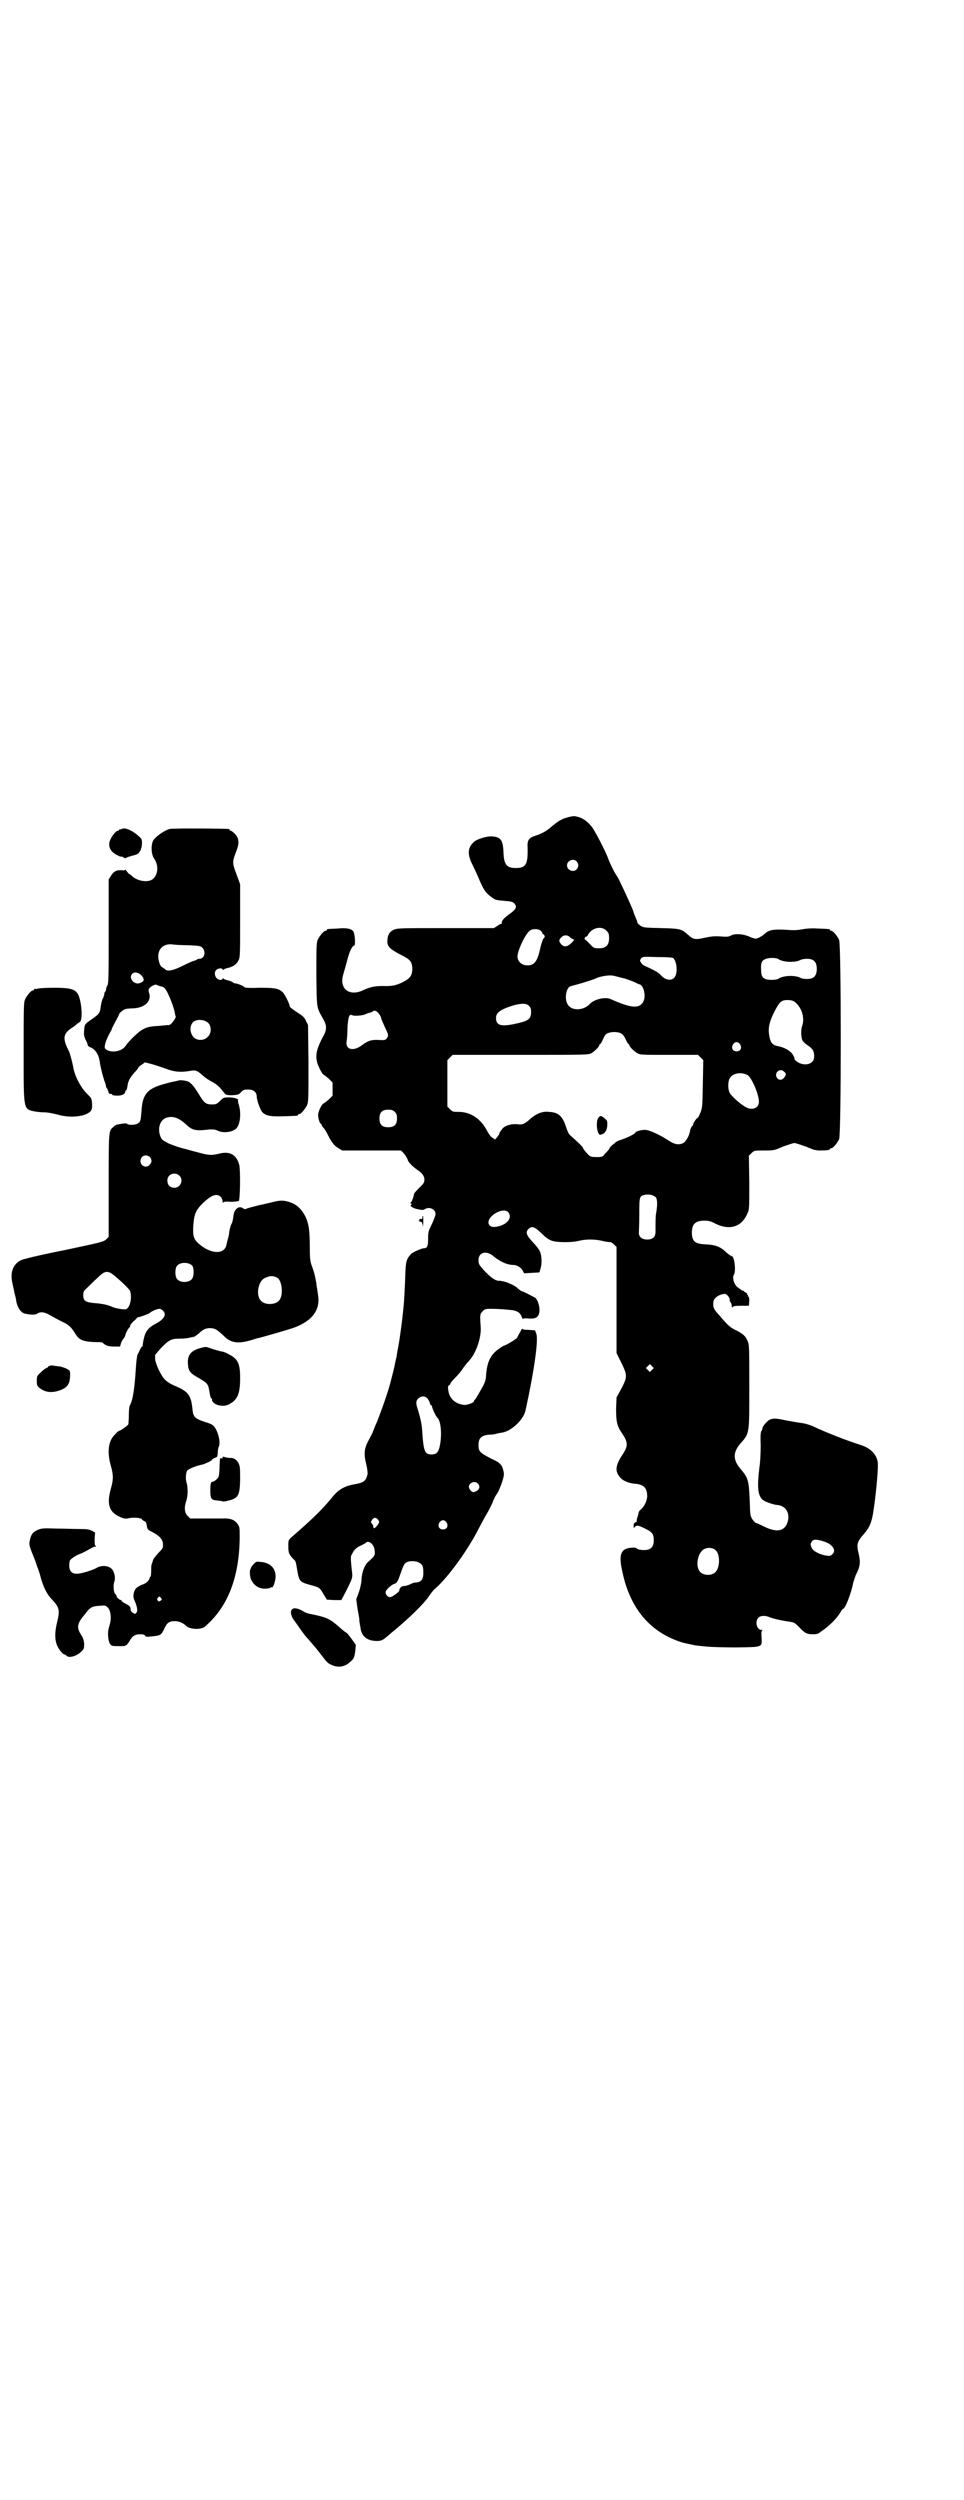 <?xml version="1.0" standalone="no"?>
<!DOCTYPE svg PUBLIC "-//W3C//DTD SVG 20010904//EN"
 "http://www.w3.org/TR/2001/REC-SVG-20010904/DTD/svg10.dtd">
<svg version="1.0" xmlns="http://www.w3.org/2000/svg"
 width="1100pt" height="2850pt" viewBox="0 0 1100 2850"
 preserveAspectRatio="xMidYMid meet">
<g transform="translate(0,2850) scale(0.5,-0.5)"
fill="#000000" stroke="none">
<path d="M1297 3837 c-15 -4 -22 -8 -40 -23 -9 -8 -19 -14 -34 -19 -16 -5 -20
-10 -19 -27 1 -38 -3 -47 -27 -47 -21 0 -27 8 -28 36 -1 27 -6 35 -26 36 -12
1 -35 -6 -42 -13 -14 -13 -15 -28 -2 -53 5 -10 10 -22 12 -26 13 -31 17 -36
30 -46 10 -7 9 -7 31 -9 15 -1 18 -2 22 -6 6 -7 4 -12 -6 -20 -15 -11 -17 -13
-21 -18 -2 -3 -2 -6 -2 -7 1 0 1 -1 -1 -1 -1 0 -5 -2 -9 -5 l-8 -5 -110 0
c-105 0 -110 0 -119 -4 -10 -5 -14 -13 -14 -27 0 -11 7 -18 33 -31 20 -10 23
-15 24 -30 0 -14 -4 -21 -16 -28 -17 -10 -30 -13 -50 -12 -20 0 -29 -2 -45 -9
-32 -16 -56 2 -47 34 2 7 6 21 9 32 5 21 12 35 16 35 4 0 2 28 -2 33 -5 6 -16
8 -36 6 -24 -1 -24 -1 -24 -3 0 -1 -1 -2 -3 -2 -4 0 -14 -12 -18 -21 -3 -7 -3
-18 -3 -80 1 -80 0 -72 16 -101 8 -14 8 -24 0 -38 -15 -28 -19 -43 -14 -61 3
-10 11 -25 14 -27 1 0 6 -4 12 -9 l9 -9 0 -15 0 -15 -9 -9 c-6 -5 -11 -9 -12
-9 -4 -2 -12 -18 -12 -26 0 -8 4 -20 6 -20 1 0 2 -1 2 -3 0 -1 2 -4 4 -6 2 -2
6 -8 9 -14 10 -20 15 -26 24 -32 l10 -6 67 0 67 0 7 -7 c3 -4 7 -10 8 -13 2
-8 12 -17 25 -26 15 -10 18 -24 7 -34 -9 -9 -17 -17 -17 -19 -1 -7 -6 -20 -8
-20 -1 0 -1 -1 1 -2 2 -1 2 -2 0 -3 -4 -2 4 -8 16 -10 9 -2 12 -2 15 0 11 7
25 0 25 -11 0 -3 -4 -13 -8 -22 -8 -16 -9 -18 -9 -34 0 -17 -2 -22 -10 -22 -5
0 -25 -9 -29 -13 -10 -11 -12 -16 -13 -46 -1 -33 -3 -65 -4 -74 -4 -40 -6 -51
-9 -73 -2 -14 -6 -32 -7 -41 -2 -9 -4 -17 -4 -18 0 -3 -7 -29 -11 -45 -7 -25
-20 -61 -29 -84 -5 -11 -10 -24 -11 -27 -2 -3 -6 -12 -10 -19 -9 -17 -10 -31
-4 -53 2 -8 3 -18 3 -21 -4 -17 -8 -20 -30 -24 -23 -4 -37 -12 -52 -31 -22
-27 -47 -51 -91 -89 -8 -7 -8 -8 -8 -21 0 -15 1 -18 11 -29 6 -5 6 -5 10 -30
4 -21 6 -23 27 -29 23 -6 23 -6 32 -21 l8 -13 16 -1 17 0 9 17 c19 38 17 32
14 59 -2 22 -2 24 2 30 4 9 11 15 21 19 4 2 8 4 9 5 7 8 20 -3 21 -17 1 -11 1
-12 -16 -27 -7 -7 -13 -22 -14 -39 0 -7 -3 -20 -6 -29 l-6 -16 3 -22 c2 -11 4
-22 4 -24 0 -2 0 -6 1 -9 0 -3 2 -9 2 -13 3 -16 13 -25 31 -27 12 -1 18 0 27
8 3 2 8 7 13 11 37 30 75 67 85 83 4 6 10 14 14 17 29 25 75 88 100 138 7 13
15 28 18 33 4 6 9 17 13 25 3 9 8 18 10 20 6 9 16 36 16 45 0 4 -2 12 -4 17
-5 8 -7 10 -26 19 -25 13 -28 16 -28 30 0 16 6 22 23 24 7 0 14 1 17 2 3 1 9
2 15 3 21 4 47 29 52 49 20 91 30 161 25 176 l-3 8 -15 1 c-9 0 -14 1 -14 3 0
1 -2 -2 -5 -8 -3 -5 -6 -11 -7 -13 -3 -4 -27 -18 -30 -18 -1 0 -7 -4 -14 -9
-18 -14 -25 -30 -27 -62 0 -6 -3 -14 -6 -20 -9 -16 -16 -28 -18 -31 -2 -1 -3
-3 -3 -4 0 -4 -16 -10 -24 -9 -20 3 -33 15 -35 34 -1 6 -1 9 2 11 2 1 3 3 3 4
0 1 4 6 10 12 5 5 13 14 17 20 4 6 11 15 15 19 17 18 29 55 27 78 -2 27 -2 29
5 36 5 5 7 5 20 5 13 0 28 -1 47 -3 12 -2 18 -6 21 -14 2 -5 3 -7 3 -6 1 1 6
2 12 1 15 -1 20 1 24 8 5 10 1 30 -7 39 -4 2 -28 15 -31 15 -1 0 -7 4 -12 9
-11 8 -29 15 -41 15 -7 0 -16 6 -29 19 -16 17 -17 19 -17 28 0 18 18 23 34 9
16 -13 32 -20 46 -20 8 0 17 -6 21 -13 l3 -6 18 1 17 1 2 7 c4 11 4 30 -1 41
-2 5 -10 15 -17 22 -14 15 -16 22 -9 29 8 8 14 5 30 -10 11 -11 16 -14 24 -17
13 -4 45 -4 61 0 16 4 36 4 53 0 8 -2 16 -3 18 -3 1 1 6 -2 9 -5 l6 -6 0 -121
0 -121 11 -22 c14 -29 14 -32 0 -59 l-11 -20 -1 -26 c0 -29 2 -39 13 -55 15
-22 15 -30 0 -52 -10 -15 -14 -28 -11 -37 5 -16 20 -25 43 -27 19 -2 26 -10
26 -29 -1 -11 -6 -22 -15 -30 -3 -2 -5 -6 -5 -9 0 -2 -2 -7 -3 -10 -1 -4 -1
-7 -1 -8 1 0 -1 -1 -3 -2 -3 -1 -4 -3 -4 -8 0 -5 0 -6 3 -2 4 4 7 4 23 -4 17
-8 20 -13 20 -27 0 -15 -7 -22 -22 -22 -7 0 -13 1 -16 3 -3 3 -7 3 -16 2 -20
-2 -26 -15 -19 -48 17 -89 64 -145 139 -168 9 -2 22 -5 27 -6 6 -1 17 -2 27
-3 9 -1 40 -2 68 -2 62 1 59 0 58 23 -1 12 0 15 2 16 2 0 1 1 -2 1 -11 0 -16
19 -7 28 5 5 16 5 25 1 7 -3 28 -8 44 -10 13 -2 13 -2 24 -13 13 -14 18 -16
32 -16 7 0 12 1 16 5 20 13 39 32 47 47 2 3 4 6 5 6 5 0 19 37 23 59 1 4 4 12
6 18 10 19 11 29 7 47 -6 23 -4 29 11 46 14 16 19 28 23 58 6 41 11 97 9 107
-3 18 -17 32 -40 39 -29 9 -80 29 -105 41 -11 5 -22 8 -31 9 -8 1 -24 4 -35 6
-27 6 -34 5 -44 -6 -5 -5 -8 -10 -8 -12 0 -2 -1 -4 -2 -6 -2 -2 -3 -10 -2 -33
0 -17 -1 -39 -3 -51 -5 -42 -4 -61 6 -72 4 -5 24 -12 33 -13 20 -1 31 -17 26
-37 -6 -23 -24 -27 -53 -13 -10 5 -19 9 -20 9 -1 0 -5 4 -8 8 -5 9 -5 9 -6 42
-2 46 -3 52 -21 73 -17 20 -18 37 -1 57 22 25 21 21 21 132 0 88 0 94 -4 103
-5 11 -10 16 -26 24 -13 6 -17 9 -40 36 -12 13 -13 17 -12 29 1 9 14 18 27 18
4 0 12 -11 10 -13 0 -1 0 -3 2 -6 2 -2 3 -6 3 -9 0 -3 1 -4 2 -2 1 2 5 3 19 3
l18 0 1 11 c0 6 -1 10 -2 10 -1 0 -2 1 -1 2 1 1 0 2 -1 2 -1 0 -2 1 -1 2 1 1
-1 2 -3 3 -2 1 -4 2 -4 3 0 2 -1 2 -1 1 -1 0 -2 0 -4 1 -1 1 -5 4 -8 6 -9 5
-15 23 -10 30 5 8 1 42 -5 42 -1 0 -9 5 -15 11 -12 11 -23 15 -45 16 -24 1
-31 7 -31 27 0 19 8 27 28 27 10 0 15 -1 26 -7 33 -16 60 -7 73 24 4 8 4 13 4
70 l-1 61 6 6 c6 6 7 6 29 6 22 0 23 0 43 9 12 4 23 8 26 8 3 0 14 -4 26 -8
16 -7 22 -9 32 -9 15 0 23 1 23 3 0 1 1 2 3 2 4 0 14 12 18 21 5 12 5 442 0
454 -4 9 -14 21 -18 21 -2 0 -3 1 -3 2 0 2 -1 2 -27 3 -15 1 -27 0 -38 -2 -10
-2 -22 -2 -32 -1 -32 2 -42 0 -52 -9 -5 -5 -16 -11 -20 -11 -3 0 -10 2 -16 5
-14 6 -32 7 -41 2 -5 -3 -10 -3 -24 -2 -14 1 -21 0 -36 -3 -21 -5 -26 -4 -38
7 -15 13 -17 14 -61 15 -39 1 -41 1 -48 6 -4 3 -6 5 -6 6 0 0 -1 5 -4 11 -3 7
-5 12 -5 13 0 4 -33 75 -37 81 -6 8 -16 28 -22 44 -6 16 -27 56 -35 68 -8 11
-20 21 -31 24 -11 3 -11 3 -24 0z m19 -101 c5 -6 5 -12 0 -18 -7 -8 -22 -2
-22 9 0 11 15 17 22 9z m68 -158 c5 -5 6 -7 6 -17 0 -16 -7 -23 -23 -23 -11 0
-12 0 -21 10 -5 5 -10 10 -12 11 -2 0 -2 1 0 1 1 0 2 1 1 2 -1 1 0 2 2 2 1 0
4 2 5 5 9 16 31 21 42 9z m-150 0 c2 -2 4 -5 4 -6 0 -1 1 -2 2 -2 1 0 2 -2 3
-4 0 -2 0 -4 -1 -4 -2 0 -7 -13 -10 -28 -6 -26 -13 -35 -28 -35 -13 0 -22 8
-23 19 -1 12 17 52 28 60 6 5 19 5 25 0z m67 -15 c3 -3 7 -5 9 -5 1 0 -1 -3
-6 -8 -10 -9 -16 -10 -23 -3 -6 7 -6 10 0 16 6 6 14 6 20 0z m235 -47 c10 -9
11 -38 2 -46 -9 -7 -21 -4 -32 9 -3 3 -11 8 -18 11 -7 4 -15 7 -17 8 -2 1 -6
4 -8 7 -3 5 -3 5 0 10 4 4 4 4 37 3 21 0 34 -1 36 -2z m241 -3 c11 -7 37 -8
49 -2 3 2 10 3 16 3 15 0 22 -7 22 -23 0 -16 -7 -23 -22 -23 -6 0 -13 1 -16 3
-12 6 -38 5 -49 -2 -2 -2 -9 -3 -16 -3 -18 0 -24 5 -24 22 -1 15 1 22 9 25 7
4 26 4 31 0z m-351 -44 c13 -4 24 -9 26 -10 2 -1 5 -3 7 -3 10 -2 16 -27 9
-40 -9 -16 -27 -15 -74 6 -12 6 -38 0 -48 -11 -15 -16 -43 -16 -51 0 -7 12 -3
36 6 40 2 1 15 4 28 8 13 4 26 8 30 10 7 4 27 8 37 7 4 0 17 -4 30 -7z m386
-52 c17 -12 25 -36 19 -55 -4 -10 -3 -29 1 -35 1 -2 6 -7 11 -10 12 -8 15 -14
15 -24 0 -7 -1 -11 -5 -14 -8 -9 -28 -7 -38 4 -2 1 -2 3 -2 4 1 0 -1 4 -4 9
-6 9 -19 16 -34 19 -13 2 -18 10 -20 28 -2 14 1 28 12 50 12 23 16 27 30 27 6
0 12 -1 15 -3z m-605 -10 c4 -4 5 -7 5 -14 0 -17 -6 -21 -40 -28 -30 -6 -40
-2 -40 14 0 12 9 19 37 28 20 6 32 6 38 0z m-345 -15 c4 -4 8 -11 8 -14 0 -1
4 -10 8 -19 9 -19 9 -19 5 -26 -3 -4 -4 -5 -19 -4 -16 1 -25 -2 -38 -12 -20
-15 -38 -10 -35 9 1 5 2 19 2 32 2 26 4 31 12 27 5 -2 25 0 30 3 1 1 5 2 8 3
4 1 7 2 8 3 2 3 7 2 11 -2z m557 -49 c3 -2 7 -8 9 -13 3 -6 5 -10 6 -10 1 0 2
-1 2 -2 0 -4 10 -14 18 -19 7 -4 11 -4 73 -4 l66 0 6 -6 6 -6 -1 -54 c-1 -53
-1 -54 -6 -67 -3 -7 -6 -12 -6 -11 0 3 -10 -11 -10 -14 0 -1 -1 -4 -3 -5 -1
-1 -3 -5 -4 -9 -1 -10 -8 -23 -14 -28 -9 -6 -21 -5 -34 4 -23 15 -46 25 -55
25 -10 0 -22 -4 -22 -6 0 -3 -20 -13 -37 -18 -3 -1 -6 -3 -8 -4 -1 -2 -4 -4
-7 -6 -2 -2 -6 -5 -7 -8 -1 -3 -6 -8 -10 -12 -6 -8 -7 -8 -20 -8 -12 0 -14 1
-19 6 -7 7 -12 14 -12 16 0 1 -13 14 -28 27 -4 3 -7 10 -10 19 -8 25 -17 34
-39 35 -15 2 -30 -4 -45 -18 -12 -10 -16 -12 -28 -10 -13 1 -28 -3 -34 -11 -3
-4 -6 -8 -6 -9 0 -2 -2 -5 -5 -9 l-5 -6 -6 4 c-4 2 -8 8 -12 15 -14 28 -38 44
-65 44 -13 0 -14 0 -20 6 l-6 6 0 53 0 53 6 6 6 6 155 0 c151 0 155 0 162 4 8
5 18 15 18 19 0 1 1 2 2 2 1 0 3 4 6 10 2 5 5 11 7 12 7 6 27 7 36 1z m270
-24 c5 -8 1 -16 -8 -16 -9 0 -13 8 -8 16 2 3 5 5 8 5 3 0 6 -2 8 -5z m104 -70
c-5 -12 -15 -14 -20 -6 -7 11 7 23 16 14 4 -3 5 -6 4 -8z m-87 0 c9 -5 26 -44
26 -61 0 -15 -17 -21 -32 -11 -12 7 -32 25 -35 32 -4 8 -4 24 0 32 6 12 26 16
41 8z m-805 -84 c4 -4 5 -7 5 -15 0 -14 -6 -20 -20 -20 -14 0 -20 6 -20 20 0
14 6 20 20 20 8 0 11 -1 15 -5z m596 -195 c3 -5 4 -16 0 -38 -1 -7 -1 -21 -1
-40 0 -12 -6 -18 -19 -18 -12 0 -19 6 -19 15 0 3 1 22 1 42 0 41 0 42 13 45
10 2 20 -1 25 -6z m-337 -34 c9 -11 0 -25 -19 -31 -14 -4 -21 -3 -25 3 -9 17
32 42 44 28z m328 -359 l-5 -5 -4 4 -5 5 4 4 5 5 4 -4 5 -5 -4 -4z m-512 -66
c2 -3 5 -8 5 -10 1 -3 2 -5 3 -5 1 0 2 -1 2 -3 0 -3 9 -23 12 -25 8 -7 11 -37
6 -63 -3 -16 -8 -21 -19 -21 -15 0 -18 6 -21 46 -1 23 -4 35 -11 58 -4 12 -4
18 1 23 7 7 16 7 22 0z m114 -193 c6 -5 5 -13 -2 -17 -3 -2 -7 -3 -8 -3 -5 1
-10 8 -10 12 0 9 13 15 20 8z m-227 -83 c3 -5 3 -5 0 -10 -6 -9 -11 -12 -11
-6 0 2 -1 5 -3 7 -3 3 -3 4 0 9 5 6 9 6 14 0z m156 -6 c5 -8 1 -16 -8 -16 -9
0 -13 8 -8 16 2 3 5 5 8 5 3 0 6 -2 8 -5z m863 -44 c18 -6 27 -20 18 -28 -5
-5 -6 -5 -18 -3 -13 3 -25 9 -29 16 -4 8 -4 10 0 16 4 5 11 5 29 -1z m-248
-20 c10 -11 9 -40 -2 -50 -9 -8 -26 -7 -34 1 -11 11 -7 41 7 51 9 6 22 5 29
-2z m-677 -28 c7 -4 9 -8 9 -20 1 -18 -5 -25 -19 -25 -2 0 -7 -2 -11 -4 -4 -2
-10 -4 -14 -4 -4 0 -7 -2 -9 -5 -2 -3 -2 -5 -2 -5 4 0 -14 -14 -19 -15 -5 -2
-12 4 -12 11 0 5 13 17 20 19 4 1 6 3 10 12 12 34 12 34 20 38 7 3 21 2 27 -2z"/>
<path d="M1366 3152 c-7 -7 -4 -40 4 -39 10 1 16 10 16 24 0 8 -1 9 -7 14 -8
6 -9 6 -13 1z"/>
<path d="M278 3810 c-2 -1 -4 -1 -4 -1 -1 1 -2 0 -2 -1 0 -1 -1 -2 -3 -2 -5 0
-16 -15 -19 -25 -3 -13 3 -23 16 -30 6 -3 10 -5 10 -4 0 1 3 0 6 -2 3 -2 6 -2
6 -1 0 1 6 3 21 7 9 2 15 13 15 27 0 9 -1 10 -9 17 -15 13 -31 19 -37 15z"/>
<path d="M387 3810 c-10 -3 -25 -12 -35 -23 -8 -8 -8 -34 0 -45 12 -17 8 -42
-8 -49 -13 -5 -33 0 -43 10 -2 2 -5 4 -7 5 -2 2 -4 5 -6 7 -1 2 -2 3 -2 2 0
-1 -3 -2 -8 -1 -12 1 -19 -3 -25 -13 l-5 -8 0 -118 c0 -101 0 -119 -3 -124 -2
-3 -3 -7 -3 -9 0 -2 -1 -4 -2 -5 -1 -1 -2 -3 -2 -5 0 -2 -1 -6 -3 -10 -2 -3
-4 -11 -5 -18 -2 -16 -3 -17 -18 -28 -19 -13 -19 -13 -20 -27 -1 -10 0 -14 3
-21 3 -5 5 -10 5 -12 0 -2 3 -5 7 -6 11 -5 19 -17 21 -35 2 -13 8 -36 12 -46
1 -3 2 -6 2 -8 0 -2 1 -3 2 -4 1 -1 2 -4 3 -7 1 -5 3 -7 8 -6 0 0 1 -1 1 -2 0
-1 5 -2 12 -2 11 0 18 4 18 10 0 1 1 2 2 2 1 0 2 5 3 10 1 11 6 20 18 33 4 4
7 9 7 9 0 1 3 4 8 7 l7 5 15 -4 c8 -2 22 -7 31 -10 20 -8 35 -9 54 -6 16 3 18
2 33 -11 4 -4 13 -10 21 -14 12 -7 15 -10 27 -25 3 -4 5 -5 18 -5 13 1 15 1
20 7 5 5 7 6 16 6 13 0 20 -6 20 -17 0 -7 8 -30 13 -35 8 -8 19 -10 48 -9 32
1 33 1 33 3 0 1 1 2 3 2 4 0 14 12 18 21 3 7 3 19 3 95 l-1 87 -5 10 c-3 7 -7
11 -17 17 -16 11 -19 13 -20 16 -1 8 -12 29 -17 33 -10 8 -18 9 -54 9 -17 -1
-32 0 -32 1 0 2 -16 9 -21 9 -2 0 -5 1 -6 3 -2 1 -7 3 -11 4 -5 1 -10 3 -10 4
-2 1 -2 1 -2 0 0 -2 -2 -3 -5 -3 -11 0 -17 16 -9 23 4 4 14 4 14 1 0 -2 0 -2
2 -1 0 1 5 3 9 4 11 2 21 8 25 17 4 6 4 15 4 91 l0 83 -8 22 c-10 26 -10 29
-2 50 9 22 8 32 -2 43 -4 4 -8 7 -9 7 -2 0 -3 1 -3 2 0 1 -1 2 -2 2 -7 1 -130
2 -135 0z m42 -265 c25 -1 29 -2 32 -5 10 -9 6 -26 -6 -26 -3 0 -5 -1 -6 -2
-1 -1 -4 -2 -8 -3 -3 -1 -12 -5 -20 -9 -24 -12 -38 -16 -44 -10 -2 2 -6 4 -7
5 -2 0 -5 5 -7 12 -7 24 6 42 29 40 5 -1 22 -2 37 -2z m-106 -69 c7 -9 7 -13
-3 -17 -13 -6 -28 11 -18 21 5 5 14 3 21 -4z m36 -22 c1 -1 5 -2 9 -3 5 -1 8
-3 12 -10 5 -8 18 -40 19 -51 1 -3 1 -6 2 -7 1 -4 -10 -19 -15 -20 -3 0 -14
-1 -24 -2 -21 -1 -29 -3 -41 -11 -10 -7 -30 -27 -34 -34 -9 -14 -35 -18 -47
-7 -3 4 1 18 10 35 3 5 6 10 5 10 0 0 3 7 8 16 5 9 9 17 9 18 0 2 8 9 13 11 2
1 10 2 18 2 28 1 44 17 37 36 -2 6 -1 10 7 15 6 3 8 4 12 2z m116 -86 c8 -8 8
-24 -1 -32 -8 -9 -24 -9 -32 -1 -9 10 -10 26 -1 35 8 7 25 6 34 -2z"/>
<path d="M86 3446 c-3 -1 -6 -1 -7 0 0 0 -1 0 -1 -2 0 -1 -1 -2 -3 -2 -4 0
-14 -12 -18 -21 -3 -7 -3 -22 -3 -119 0 -135 -1 -130 25 -136 6 -1 15 -2 22
-2 7 0 18 -2 30 -5 23 -7 50 -6 66 1 12 6 14 9 13 26 -1 10 -2 11 -10 19 -15
14 -30 42 -33 63 -2 10 -7 29 -9 34 -16 30 -14 41 5 54 4 2 9 6 11 8 2 2 5 4
8 6 8 5 4 51 -5 65 -7 10 -18 13 -53 13 -18 0 -35 -1 -38 -2z"/>
<path d="M410 3237 c-1 0 -5 -1 -9 -2 -4 -1 -11 -2 -14 -3 -3 -1 -11 -3 -18
-5 -33 -10 -44 -23 -46 -59 -2 -23 -2 -25 -8 -29 -5 -4 -22 -5 -25 -1 -1 1 -6
1 -12 0 -5 -1 -10 -2 -11 -2 -1 0 -5 -2 -8 -5 -11 -10 -11 -5 -11 -133 l0
-118 -5 -5 c-6 -6 -10 -7 -95 -25 -61 -12 -92 -20 -100 -23 -18 -9 -25 -27
-20 -51 1 -6 4 -17 5 -24 2 -7 4 -15 4 -18 3 -16 11 -27 20 -29 14 -3 24 -3
28 0 7 5 17 4 30 -4 7 -4 18 -10 26 -14 16 -7 21 -12 31 -28 9 -15 19 -19 57
-19 3 0 6 -1 7 -3 6 -5 12 -7 25 -7 l13 0 2 7 c1 4 4 9 6 11 2 3 4 6 4 8 0 3
8 18 10 18 1 0 1 2 1 4 1 2 4 6 7 9 4 3 8 7 9 9 2 1 3 2 3 1 0 -1 22 7 25 9 5
5 18 10 23 10 5 0 12 -7 12 -12 0 -7 -6 -14 -19 -21 -15 -8 -20 -13 -25 -23
-3 -6 -7 -25 -6 -28 0 -1 -1 -2 -2 -2 -1 0 -3 -4 -5 -8 -2 -5 -5 -10 -5 -10
-1 -1 -3 -15 -4 -32 -3 -48 -7 -73 -14 -85 -1 -2 -2 -12 -2 -22 0 -9 -1 -19
-1 -20 -1 -3 -18 -15 -21 -15 -1 0 -5 -3 -9 -8 -16 -14 -19 -41 -10 -72 6 -21
6 -31 0 -52 -10 -36 -4 -54 22 -65 9 -4 12 -4 21 -2 10 2 28 0 28 -3 0 -1 2
-2 5 -4 4 -1 5 -4 6 -10 1 -8 2 -10 11 -14 19 -10 26 -18 26 -30 0 -8 -1 -9
-11 -19 -6 -7 -12 -14 -12 -17 -1 -3 -2 -7 -3 -9 -1 -2 -1 -9 -1 -16 0 -6 -1
-11 -1 -11 -1 0 -2 -2 -3 -5 -1 -5 -9 -12 -17 -14 -3 -1 -8 -4 -11 -6 -8 -6
-11 -21 -6 -30 6 -13 8 -25 4 -28 -2 -3 -3 -3 -8 0 -3 2 -5 5 -5 8 0 6 -2 8
-12 13 -6 3 -9 6 -9 7 1 0 1 1 -1 1 -3 0 -10 6 -10 9 0 1 -1 3 -3 5 -4 4 -5
20 -2 28 3 9 0 23 -6 29 -8 8 -24 9 -35 2 -12 -6 -35 -13 -45 -13 -11 0 -17 6
-17 19 0 5 1 11 2 12 4 5 17 13 27 16 4 2 12 6 17 9 5 3 11 6 13 6 3 0 3 0 1
2 -2 1 -2 5 -2 16 l1 14 -7 4 c-6 3 -11 4 -29 4 -12 0 -36 1 -53 1 -29 1 -32
1 -42 -3 -11 -5 -15 -10 -18 -24 -2 -10 -2 -11 11 -43 1 -2 2 -5 2 -6 1 -1 2
-6 4 -11 2 -5 6 -16 8 -25 6 -21 14 -38 25 -49 18 -19 19 -25 12 -54 -5 -20
-5 -36 -1 -48 3 -10 14 -24 18 -24 1 0 3 -1 5 -3 5 -6 24 -1 35 11 5 5 5 7 5
17 -1 9 -3 14 -7 20 -11 17 -9 26 9 47 12 16 16 18 34 19 12 1 13 1 18 -4 6
-6 8 -21 6 -32 -1 -5 -3 -12 -4 -16 -3 -11 -1 -28 3 -35 4 -5 6 -5 20 -5 8 0
15 0 15 1 0 1 1 2 2 1 1 0 3 3 6 7 8 14 13 18 26 18 7 0 10 -1 11 -3 1 -3 4
-3 13 -2 23 2 24 3 31 18 6 13 11 17 24 17 9 0 19 -4 26 -11 8 -8 33 -9 42 -2
52 44 79 111 80 203 0 25 0 25 -6 33 -6 8 -16 12 -34 11 -7 0 -13 0 -14 0 -1
0 -15 0 -31 0 l-28 0 -6 6 c-7 7 -8 19 -3 34 4 10 4 32 1 41 -3 8 -2 23 1 28
3 4 20 11 35 14 7 2 22 9 22 11 0 1 3 3 6 4 7 3 6 2 7 13 0 4 1 10 2 12 6 10
-3 43 -14 50 -2 2 -10 5 -17 7 -24 8 -27 11 -29 31 -3 30 -10 39 -39 51 -10 4
-19 10 -23 14 -10 10 -21 34 -23 47 l0 10 12 14 c19 20 25 23 43 23 9 0 19 1
23 2 4 1 8 2 10 2 3 1 7 4 13 9 8 8 15 11 24 11 11 0 16 -3 31 -17 16 -17 33
-19 61 -11 8 2 15 5 17 5 10 2 71 20 80 23 43 15 63 40 58 74 -1 6 -2 15 -3
20 -1 5 -1 11 -2 13 -2 13 -5 23 -9 34 -4 10 -5 17 -5 44 0 18 -1 36 -2 42 -4
30 -21 53 -43 60 -15 5 -24 5 -45 -1 -10 -2 -20 -5 -23 -5 -11 -3 -29 -7 -32
-9 -2 -1 -5 -1 -7 1 -9 7 -20 -1 -22 -15 -2 -16 -3 -17 -6 -23 -1 -3 -3 -10
-4 -16 0 -5 -2 -13 -3 -16 -1 -3 -2 -8 -3 -12 -4 -24 -36 -23 -64 2 -11 10
-13 17 -12 39 2 29 6 37 22 53 20 19 32 23 41 14 2 -2 4 -7 4 -10 0 -3 1 -5 1
-3 1 2 4 3 17 2 9 0 17 1 19 2 3 3 4 70 1 82 -6 23 -21 32 -45 26 -16 -4 -23
-4 -39 0 -7 2 -24 6 -37 10 -14 3 -31 9 -40 13 -15 8 -16 8 -20 19 -5 17 0 33
13 39 15 6 30 1 47 -15 14 -13 21 -15 53 -11 8 0 13 0 17 -2 13 -7 34 -5 44 4
9 9 12 34 6 54 -2 6 -2 10 -2 11 3 2 -8 6 -19 6 -13 0 -14 0 -22 -8 -7 -7 -9
-8 -18 -8 -14 0 -18 3 -30 23 -11 18 -17 25 -24 29 -4 2 -19 4 -20 3z m-68
-175 c5 -6 5 -12 0 -17 -11 -13 -29 3 -18 17 4 5 13 5 18 0z m67 -42 c11 -10
3 -28 -11 -28 -10 0 -16 6 -16 17 0 14 17 20 27 11z m30 -206 c4 -6 4 -24 -1
-30 -7 -9 -27 -9 -34 0 -5 6 -5 24 0 30 7 9 27 9 35 0z m-185 -17 c13 -9 42
-36 43 -41 5 -16 -1 -39 -10 -41 -5 -1 -23 2 -30 5 -10 5 -25 8 -41 9 -21 2
-26 5 -26 18 0 8 1 10 10 18 5 5 15 15 23 22 14 14 20 16 31 10z m380 -11 c10
-8 13 -40 3 -51 -8 -10 -32 -11 -41 -1 -13 12 -7 45 8 52 12 6 21 6 30 0z
m-267 -729 c3 -3 3 -3 0 -6 -4 -5 -11 1 -7 6 4 4 4 4 7 0z"/>
<path d="M964 2924 c0 -3 -1 -4 -4 -3 -3 0 -3 0 -3 -3 1 -2 1 -2 -1 -1 -2 1
-2 1 -1 0 1 -1 2 -2 3 -2 1 0 3 -1 4 -1 1 0 2 -4 3 -9 0 -7 0 -4 1 7 0 9 0 16
-1 16 -1 0 -1 -2 -1 -4z"/>
<path d="M459 2627 c-24 -6 -32 -17 -30 -38 1 -15 5 -20 25 -31 20 -12 21 -13
24 -31 1 -8 3 -15 4 -15 1 0 2 -1 2 -1 -3 -12 23 -21 38 -13 20 10 26 24 26
60 0 34 -5 44 -27 55 -5 3 -13 6 -17 6 -3 1 -11 3 -18 5 -16 6 -16 6 -27 3z"/>
<path d="M114 2586 c-2 0 -4 -1 -4 -2 0 -1 -2 -2 -4 -3 -3 -1 -8 -5 -13 -10
-9 -8 -9 -9 -9 -20 0 -10 1 -11 7 -16 12 -9 25 -11 42 -6 20 6 27 15 27 36 0
10 0 10 -9 15 -5 2 -13 5 -19 5 -5 1 -10 1 -12 2 -2 0 -5 0 -6 -1z"/>
<path d="M508 2378 c0 0 0 -2 0 -2 0 -1 -1 -1 -3 -1 -2 1 -3 0 -3 -1 0 -2 -1
-11 -1 -22 -1 -17 -1 -19 -6 -24 -3 -3 -7 -6 -9 -6 -5 0 -6 -4 -6 -21 0 -18 2
-21 16 -22 6 -1 11 -1 12 -2 1 -1 6 0 10 1 26 6 29 11 30 48 0 17 0 30 -2 34
-3 10 -12 17 -21 16 -3 0 -9 1 -12 2 -3 1 -5 1 -5 0z"/>
<path d="M579 2134 c-3 -3 -6 -7 -6 -8 0 -1 -1 -2 -1 -3 -3 -3 -2 -20 2 -26 6
-12 17 -19 30 -19 7 0 12 1 13 2 1 1 2 2 3 1 3 -2 8 11 9 24 0 20 -12 32 -34
34 -9 1 -11 1 -16 -5z"/>
<path d="M668 2032 c-6 -3 -5 -14 1 -23 12 -17 24 -34 25 -35 0 -1 6 -7 12
-14 6 -7 11 -13 12 -14 1 -1 6 -7 12 -15 16 -21 18 -23 25 -26 15 -8 32 -6 44
6 9 7 10 11 12 27 l1 12 -10 14 c-6 8 -11 14 -12 14 -1 0 -4 2 -21 17 -18 15
-25 18 -59 25 -7 1 -15 4 -19 7 -8 5 -19 8 -23 5z"/>
</g>
</svg>
